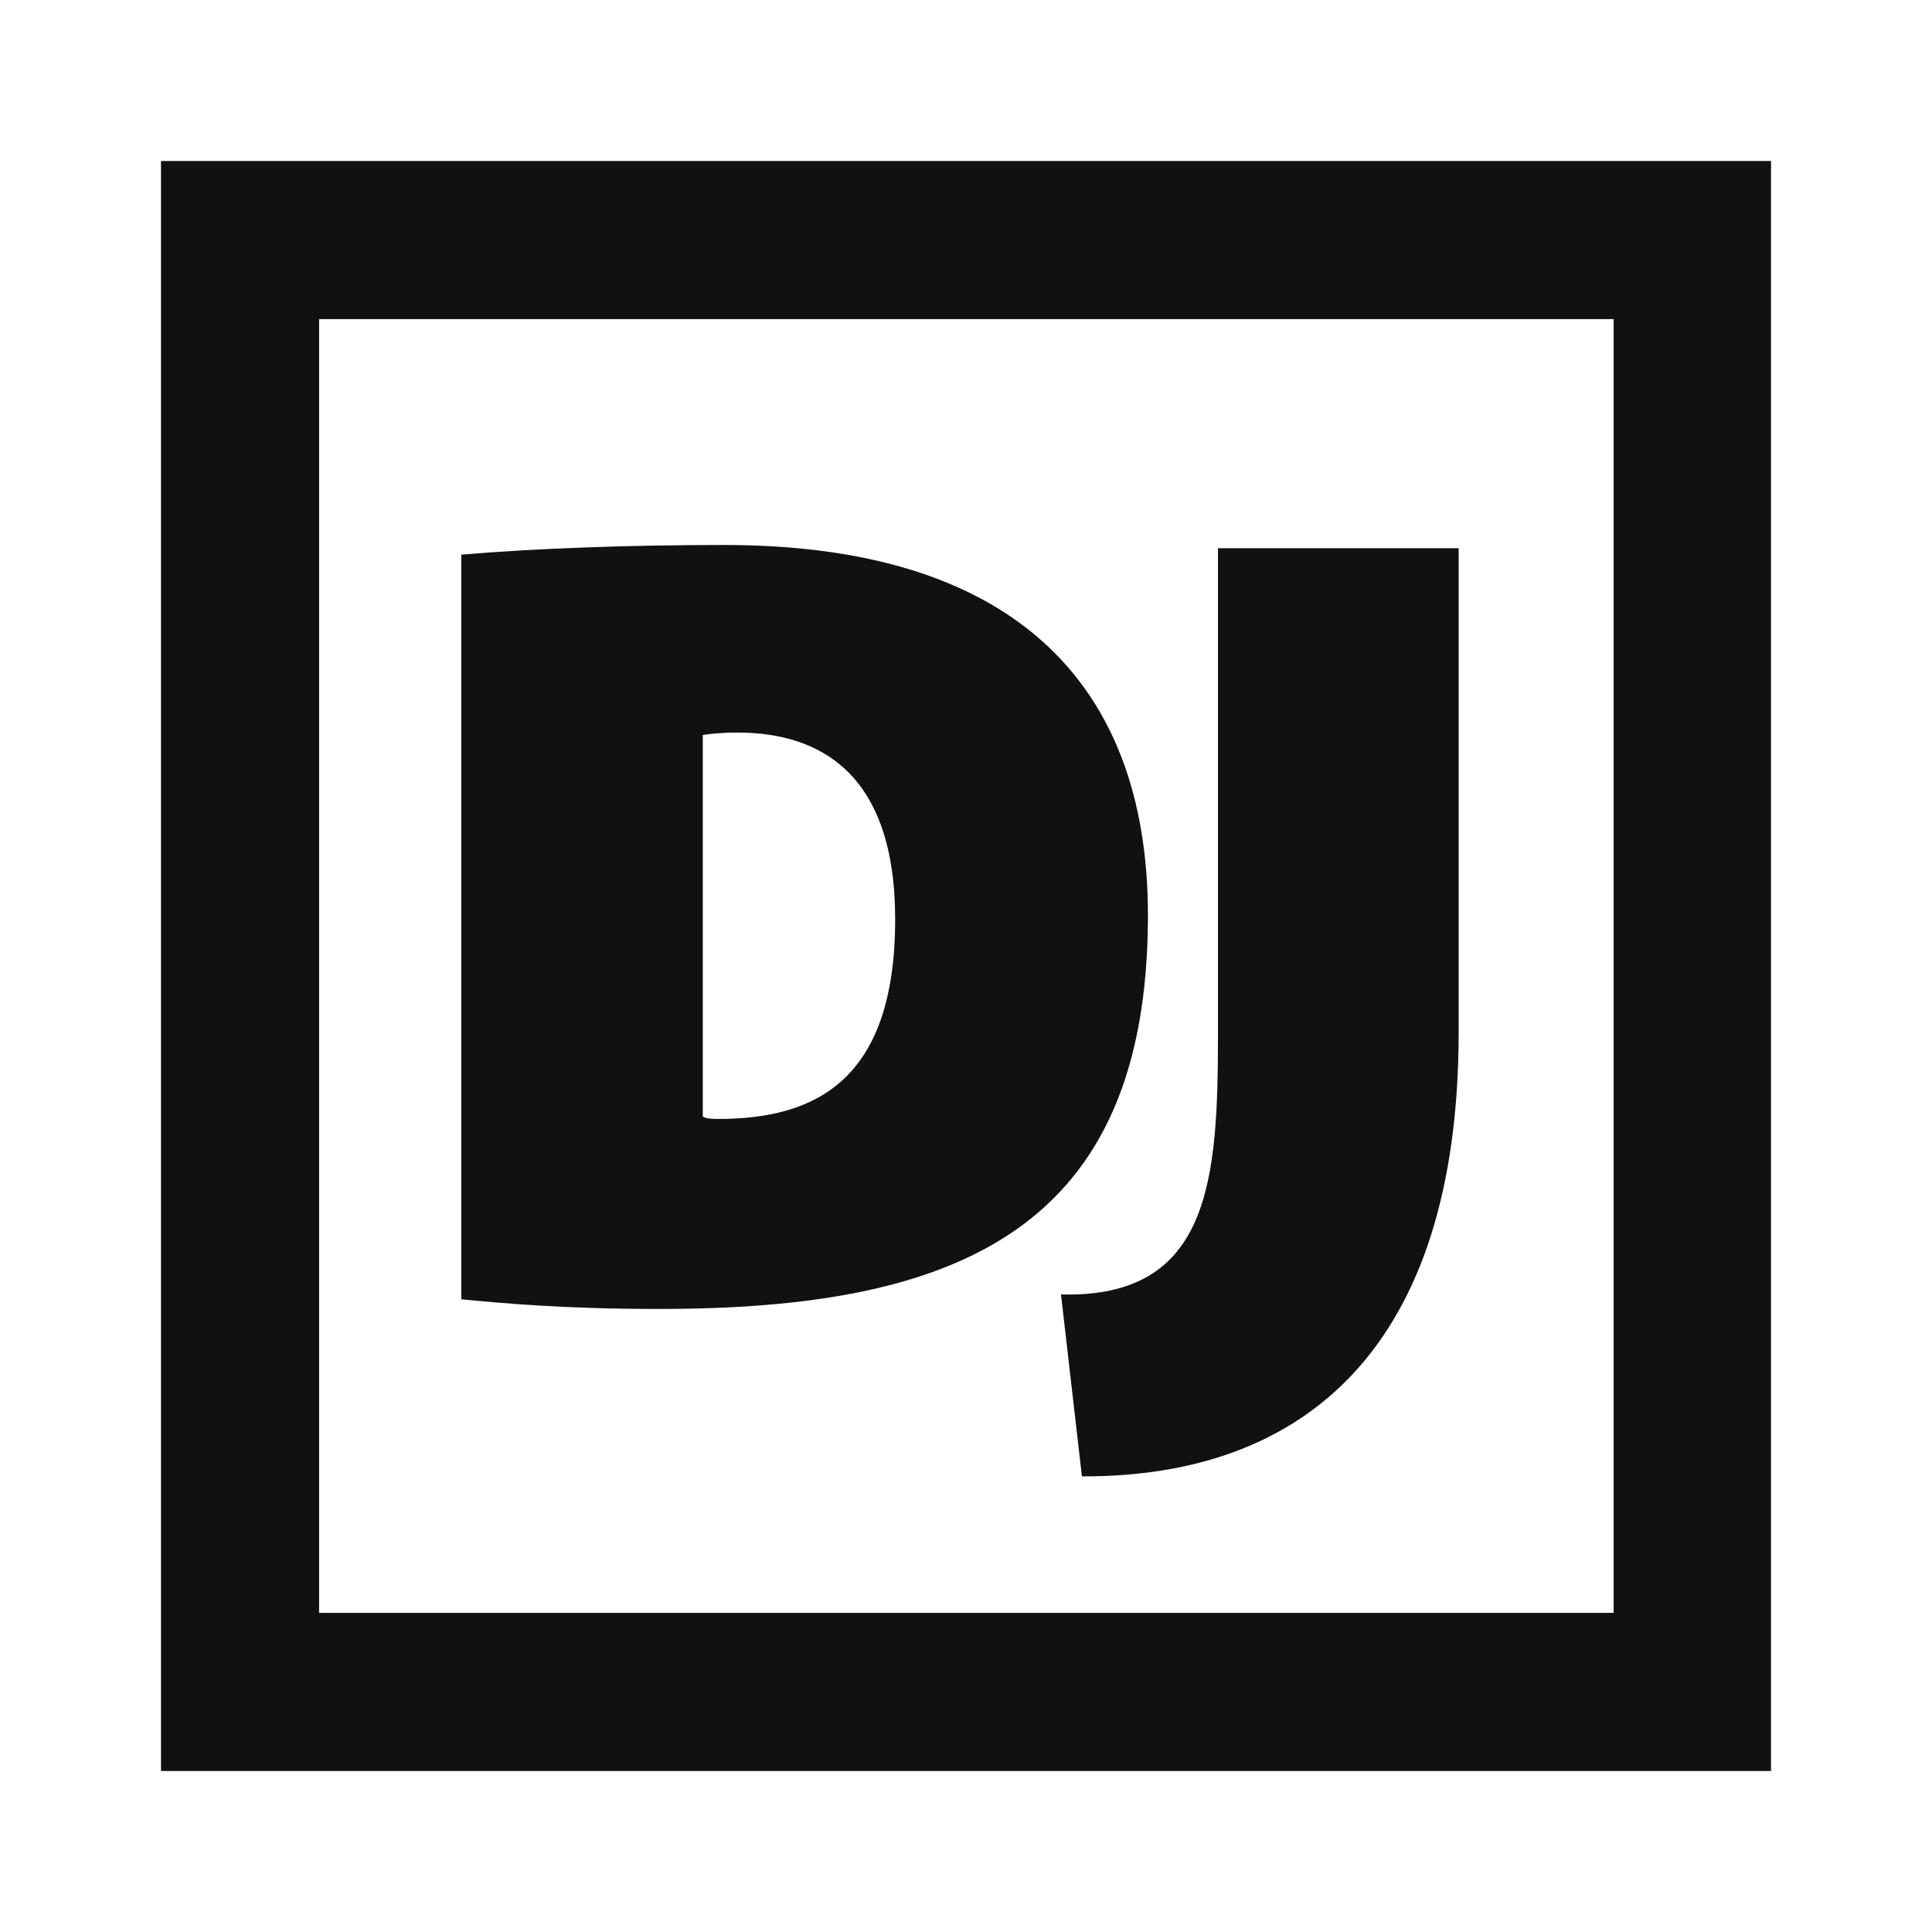 <svg xmlns="http://www.w3.org/2000/svg" width="24" height="24" fill="none"><path fill="#111" d="M2 2v20h20V2zm1.964 18.036V3.964h16.081v16.072z"/><path fill="#111" d="M14.26 11.37c0-2.94-1.74-4.6-5.26-4.6-1.17 0-2.32.04-3.27.12v9.25c.51.05 1.29.12 2.42.12 3.77.01 6.11-1 6.11-4.89M8.73 9.13c.07-.01.21-.03.43-.03 1.03 0 1.96.51 1.96 2.32 0 2.03-1.02 2.48-2.2 2.48-.03 0-.15 0-.19-.03z"/><path fill="#111" d="m13.18 16.08.26 2.26c2.76.01 4.68-1.59 4.68-5.52V6.81h-2.99v6.04c0 1.8-.09 3.28-1.95 3.23"/></svg>